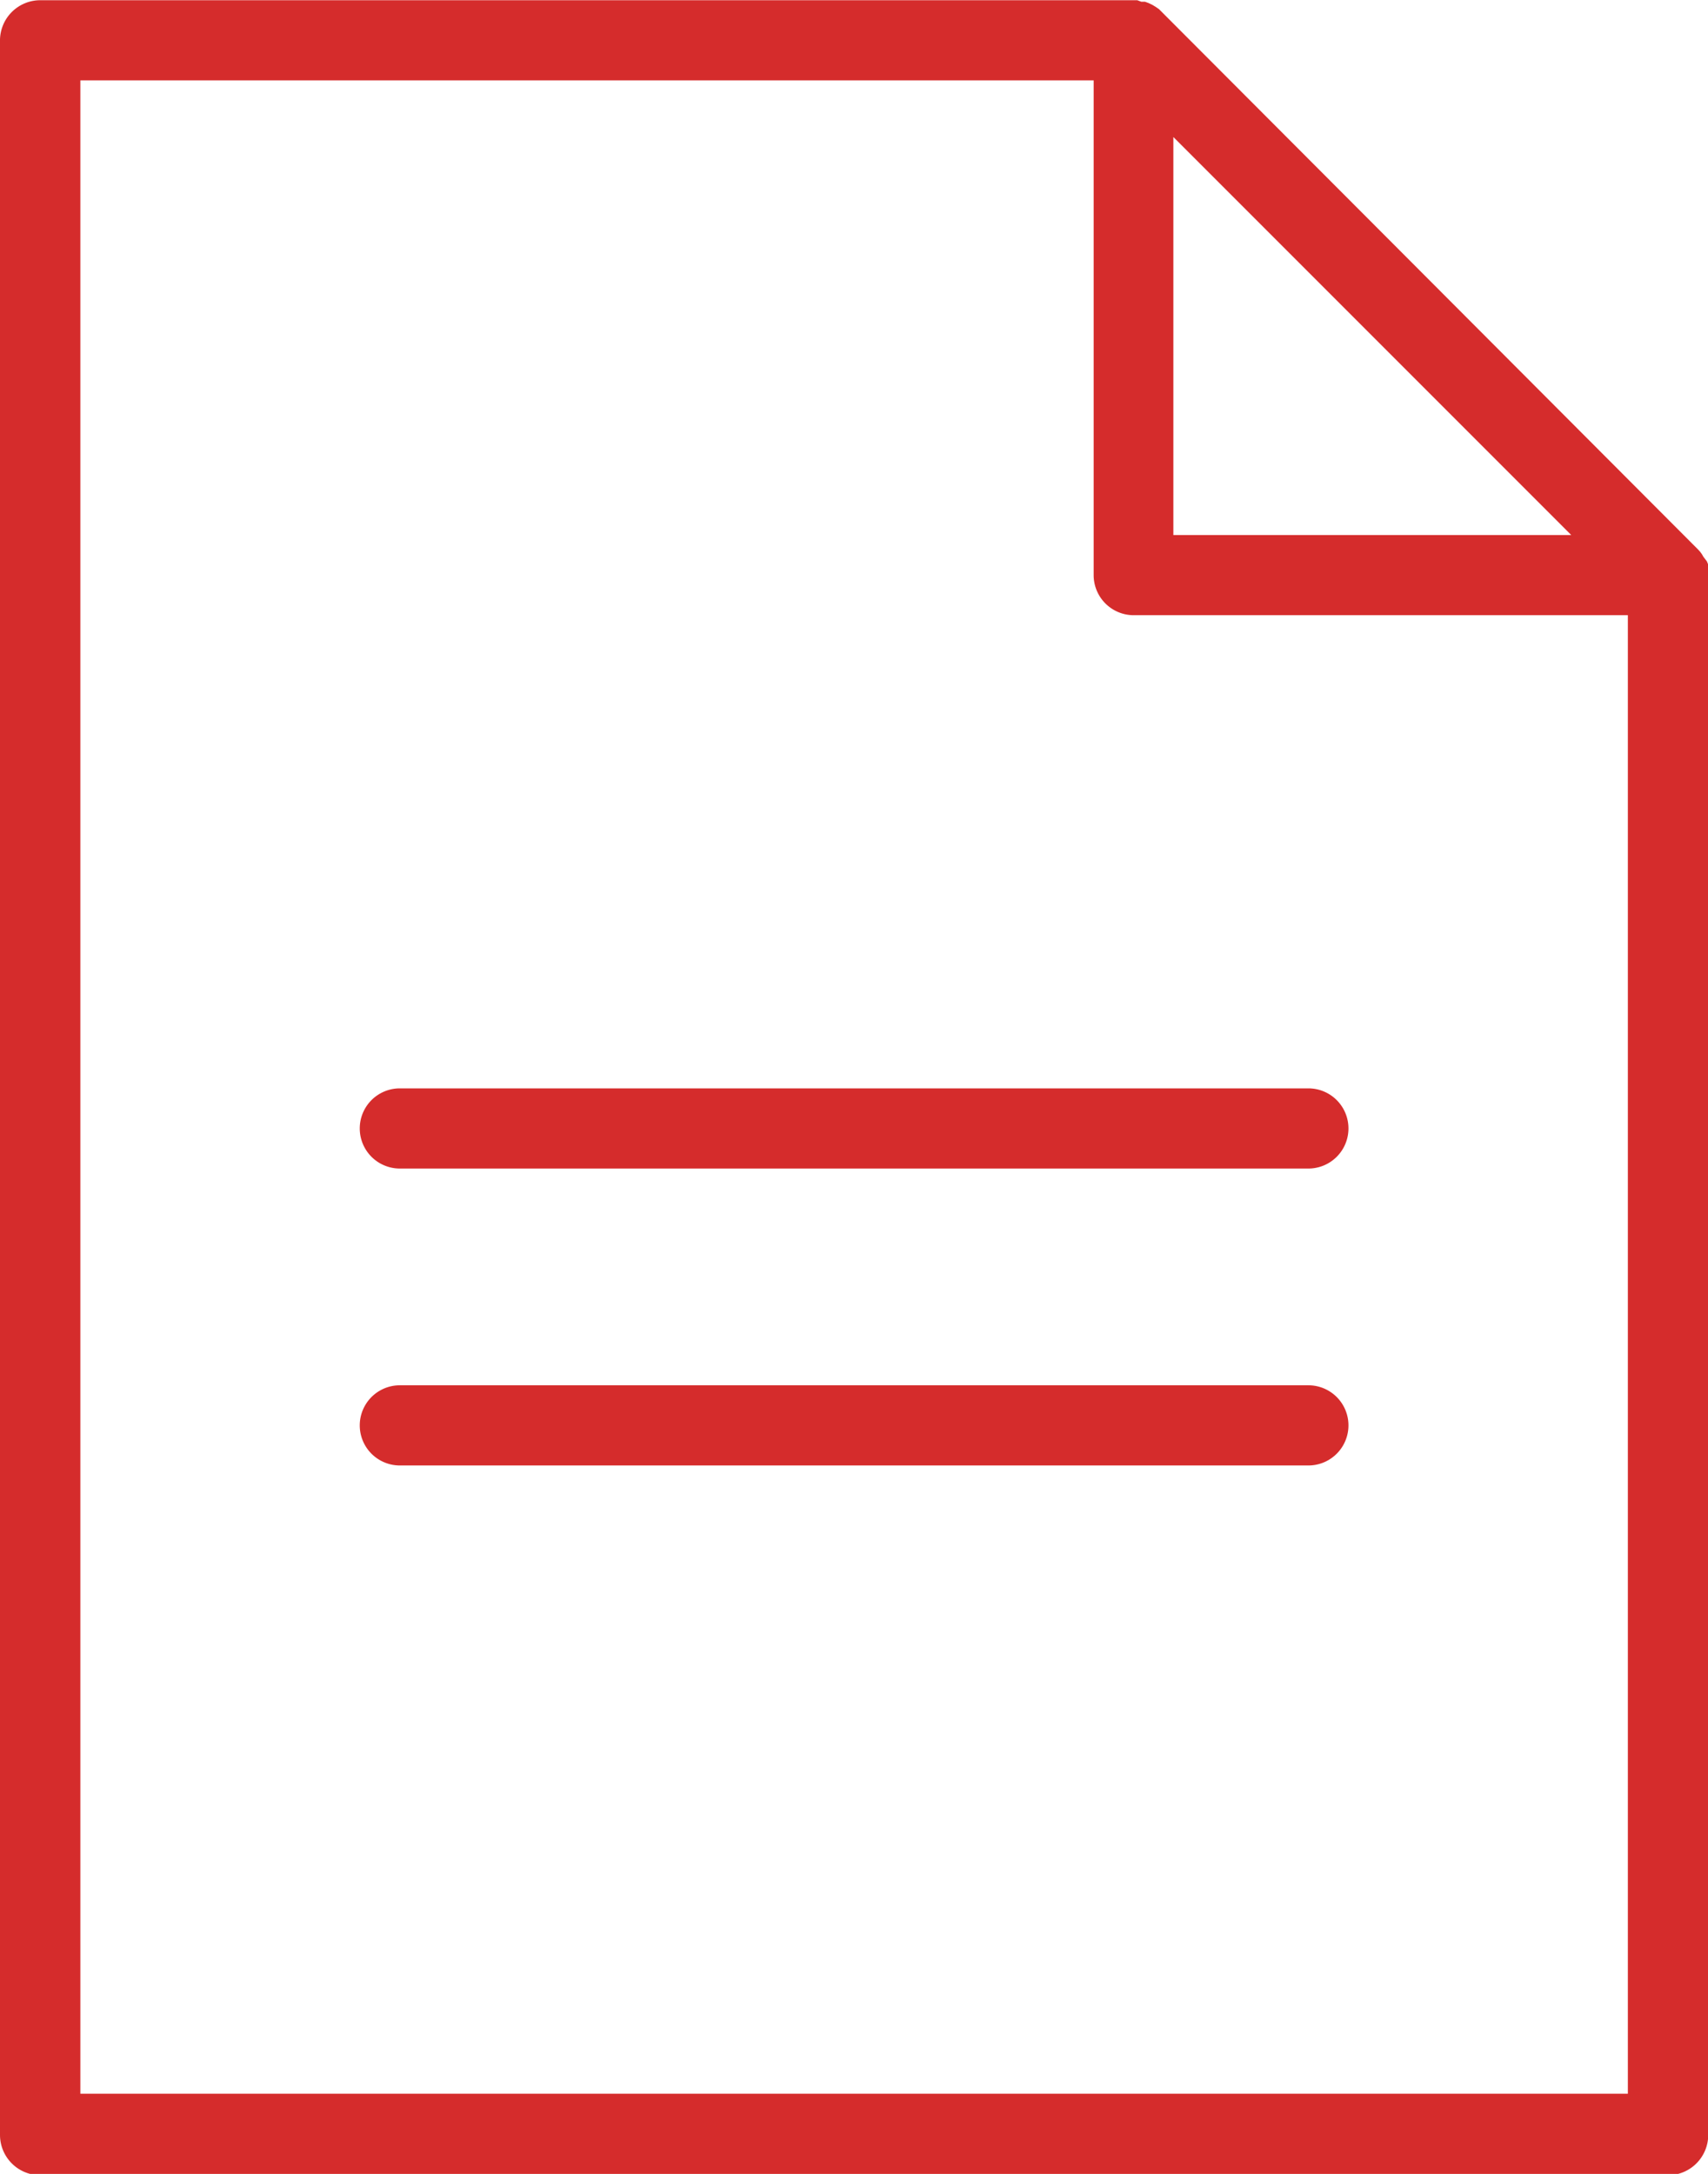 <svg class="gs-icon" id="b5bd96cb-d699-48f2-ae17-84c18d2b989a-5" data-name="call" xmlns="http://www.w3.org/2000/svg" viewBox="0 0 78.43 99.79">
    <g id="b05f81e2-66a6-4e72-b074-937ab92d93a4" data-name="resume-outline">
        <path fill="#D52C2C" class="af6b65cc-b197-45ac-a3bc-450477ba3d8d-5" d="M89.22,26.49c0-.06,0-.12,0-.17a.68.68,0,0,1,0-.14.06.06,0,0,1,0,0,.75.75,0,0,0,0-.16v0l-.06-.15v0L89,25.66s0,0,0,0l-.07-.12,0,0-.08-.11,0,0-.1-.11,0,0L64.12.64h0L64,.52l0,0L63.84.41h0L63.69.32h0L63.52.24h0L63.36.18h0l-.17,0h0L63,.11H12.63A1.85,1.85,0,0,0,10.78,2v96.1a1.85,1.85,0,0,0,1.85,1.85H87.37a1.85,1.85,0,0,0,1.85-1.85V26.5h0ZM85.53,96.21H14.47V3.79H61V26.5a1.84,1.84,0,0,0,1.84,1.84H85.53ZM64.66,6.39,82.93,24.66H64.66Z" transform="translate(-10.78 -0.1)"></path>
        <path fill="#D52C2C" class="b5f6f5ae-7390-4979-b738-03331d3c1b40-5" d="M70.86,63.69H29.14a1.84,1.84,0,1,0,0,3.68H70.86a1.84,1.84,0,0,0,0-3.68Z" transform="translate(-10.78 -0.1)"></path>
        <path fill="#D52C2C" class="b5f6f5ae-7390-4979-b738-03331d3c1b40-5" d="M70.86,50.06H29.14a1.84,1.84,0,1,0,0,3.68H70.86a1.84,1.84,0,1,0,0-3.68Z" transform="translate(-10.78 -0.1)"></path>
    </g>
</svg>